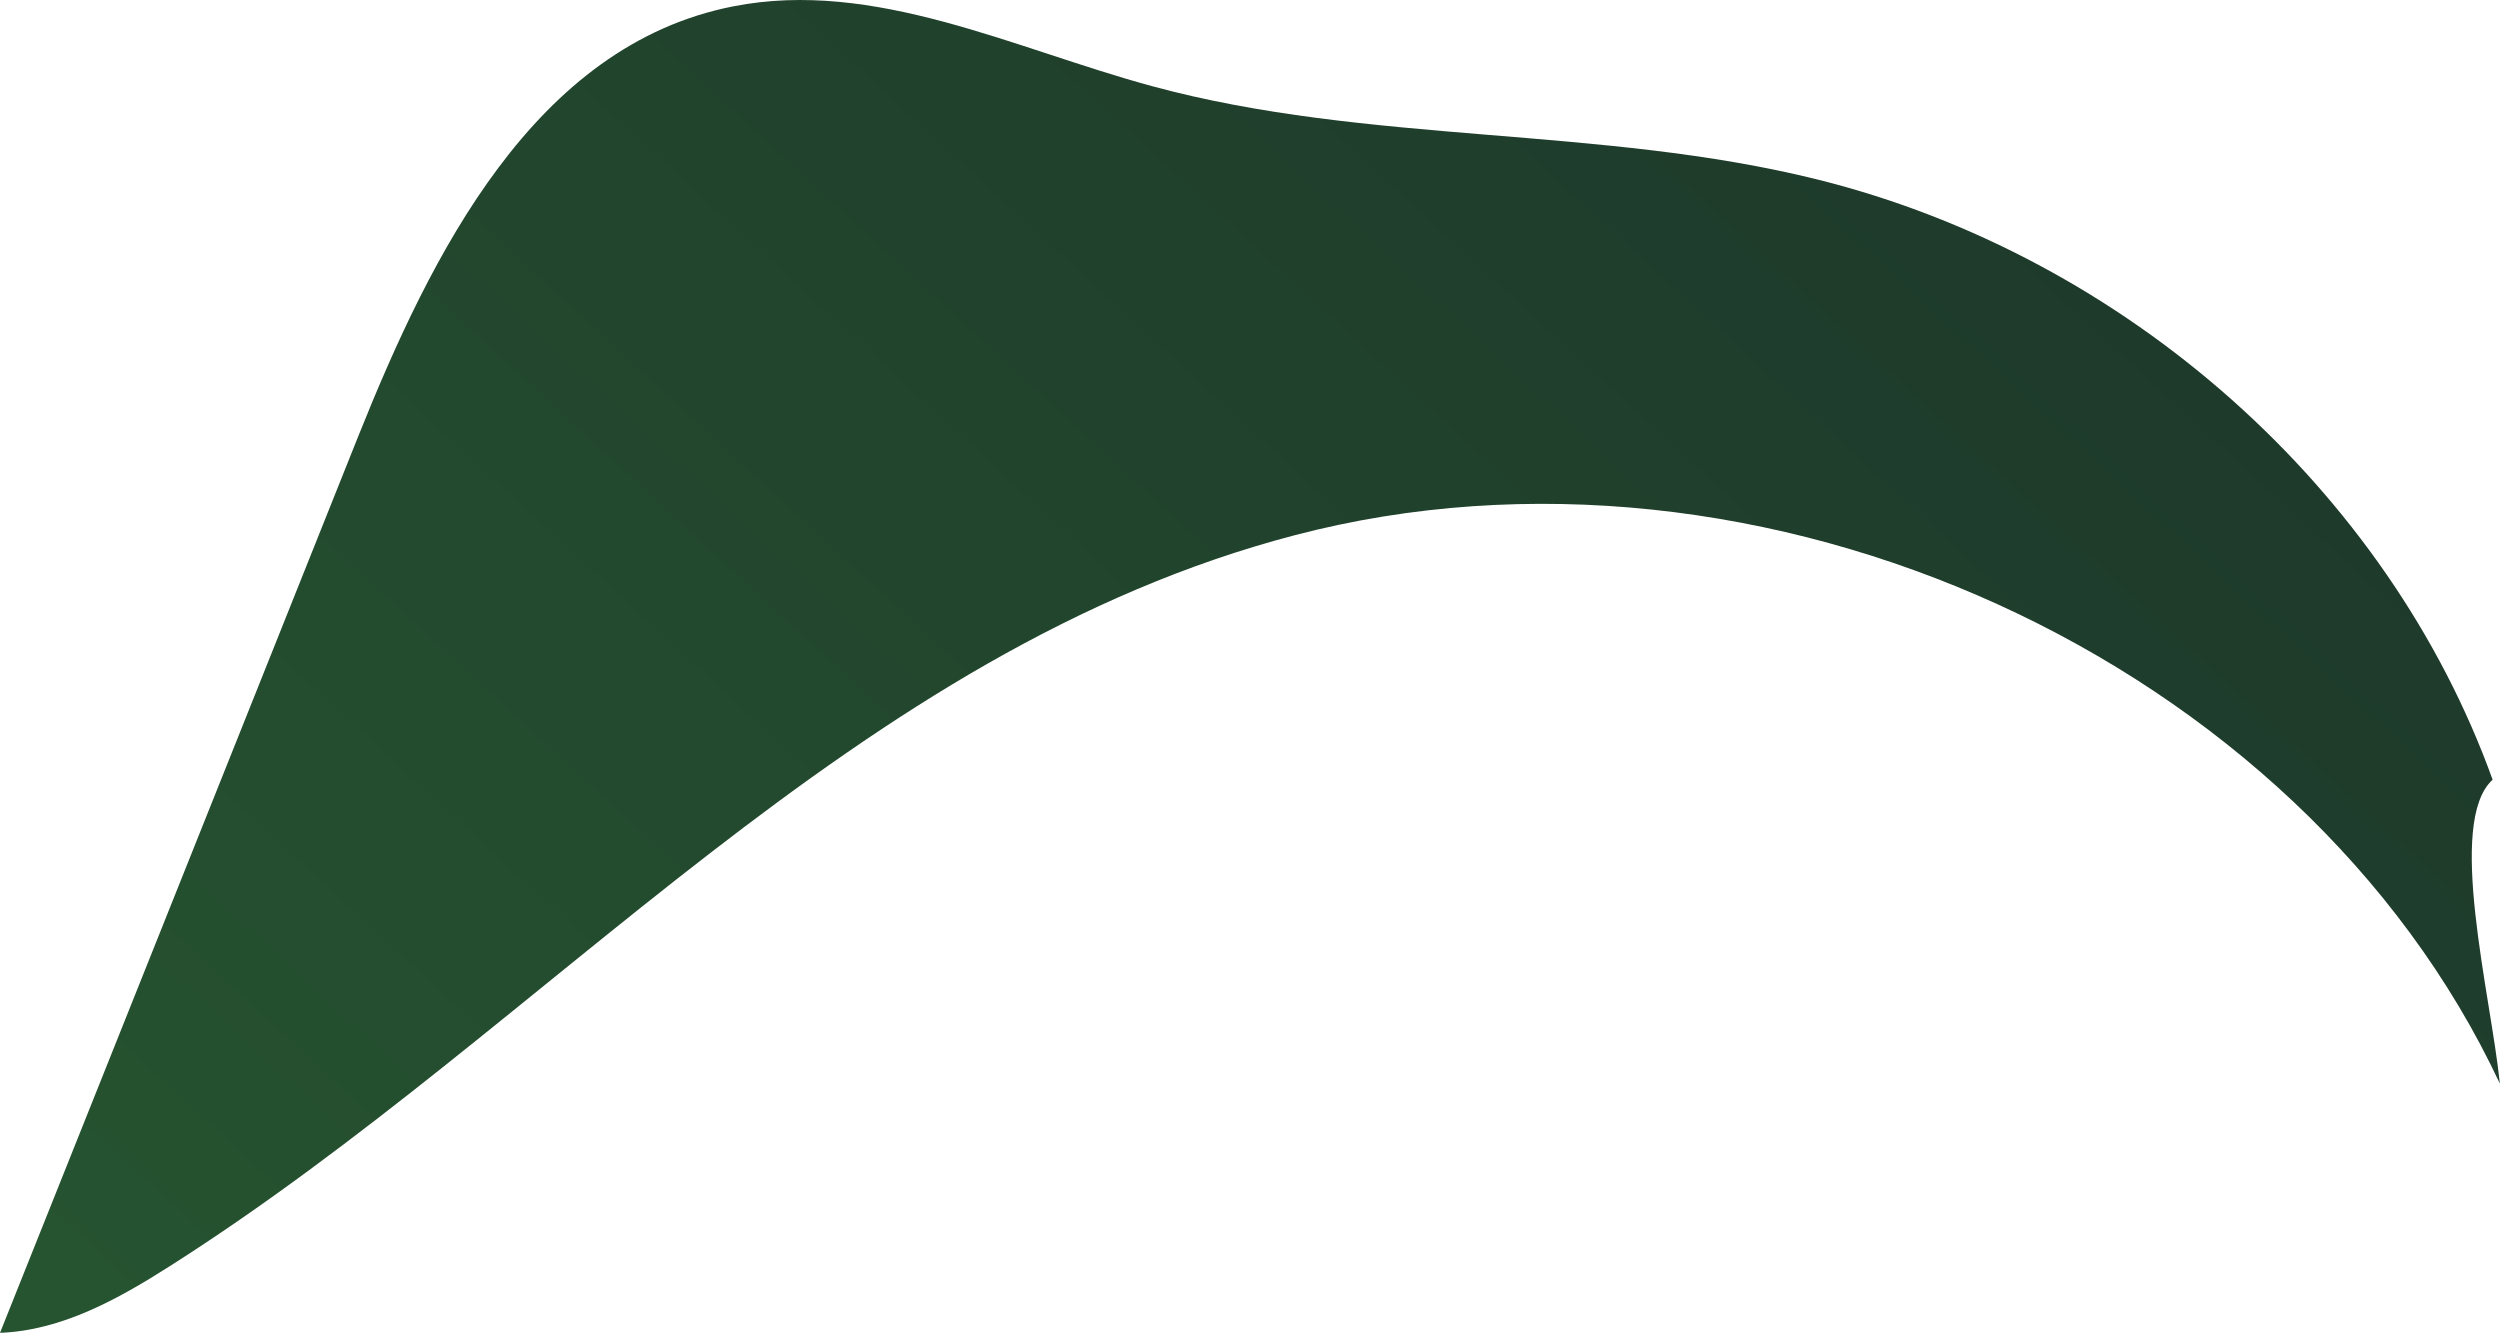 <?xml version="1.0" encoding="UTF-8"?><svg id="Layer_2" xmlns="http://www.w3.org/2000/svg" xmlns:xlink="http://www.w3.org/1999/xlink" viewBox="0 0 210.17 112.05"><defs><style>.cls-1{fill:url(#New_swatch_3);}</style><linearGradient id="New_swatch_3" x1="38.45" y1="147.47" x2="163.69" y2="11.54" gradientTransform="matrix(1, 0, 0, 1, 0, 0)" gradientUnits="userSpaceOnUse"><stop offset="0" stop-color="#265430"/><stop offset="1" stop-color="#1e3a2b"/></linearGradient></defs><g id="undergrowth"><path id="undergrowth-08" class="cls-1" d="M209.55,65.55c-8.79-24.41-30.79-43.98-56.72-50.45-18.29-4.56-37.81-2.92-55.99-7.86C85.2,4.08,73.52-1.79,61.66,.53c-16.75,3.28-25.4,20.81-31.56,36.19L0,112.05c5.2-.2,9.93-2.84,14.28-5.61,31.97-20.33,57.66-51.81,94.62-61.46,39.2-10.24,84.53,10.41,101.26,46.12-.76-7.46-4.53-21.99-.61-25.55Z"/></g></svg>